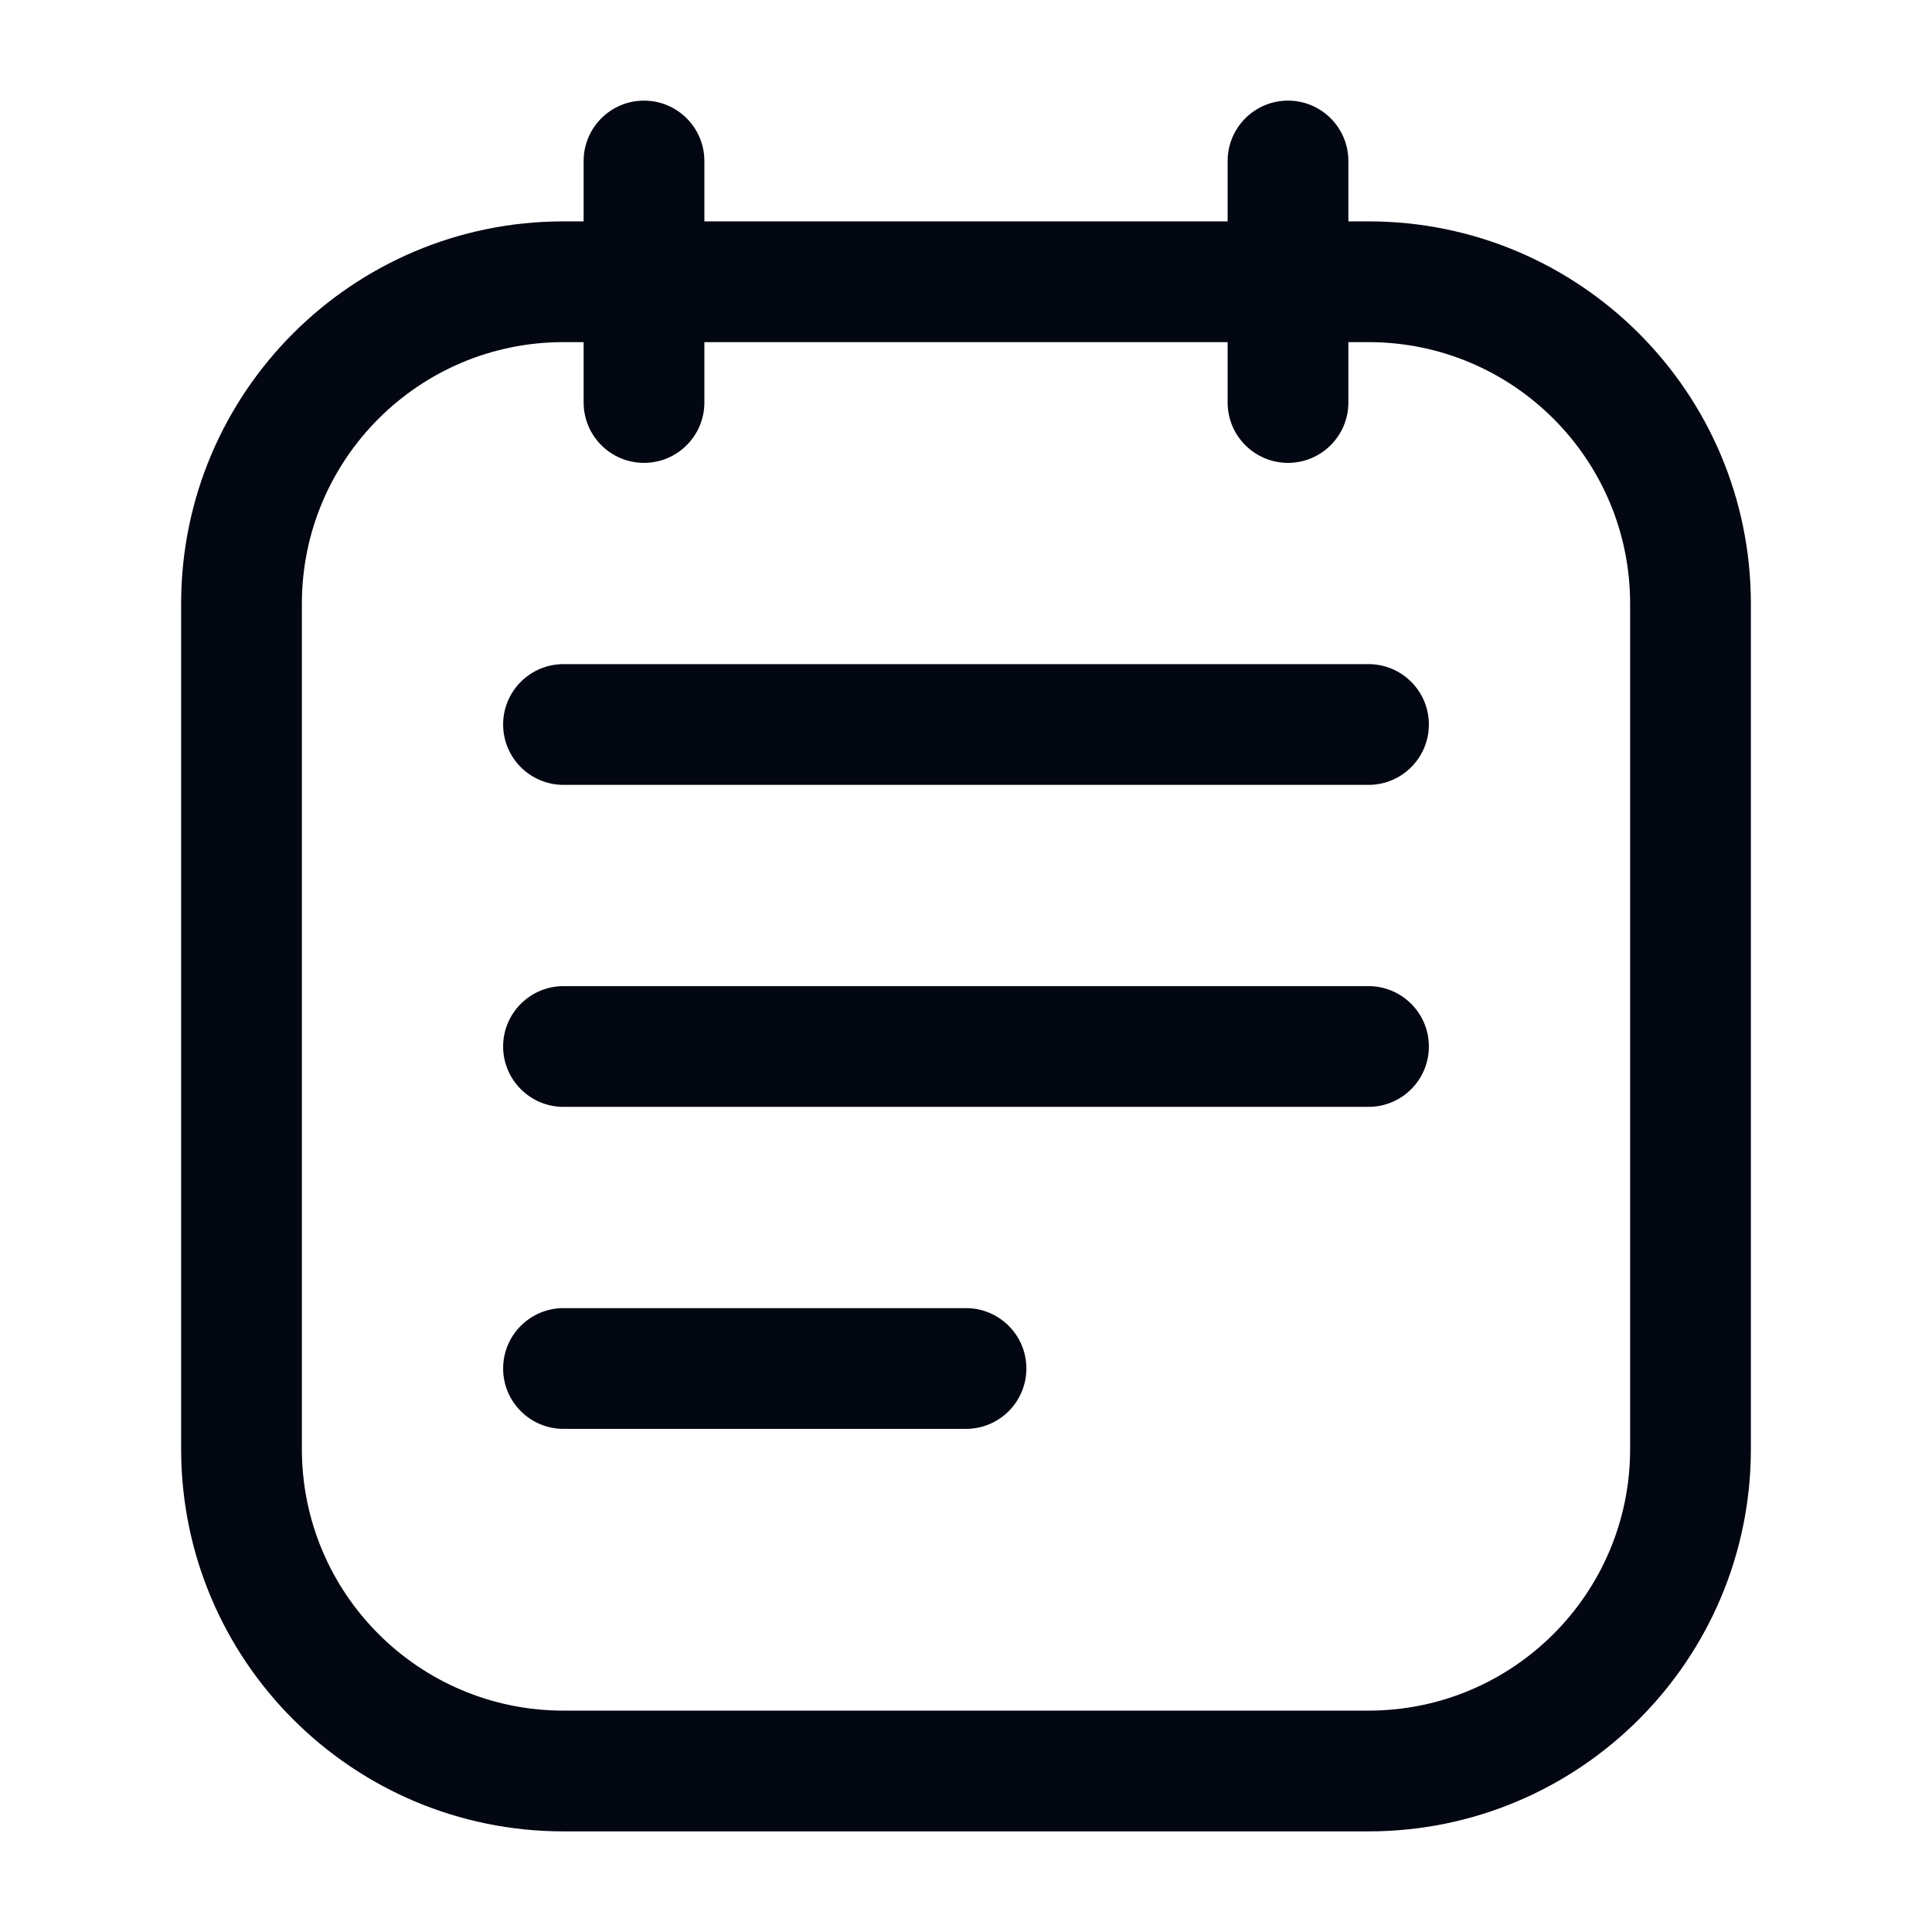 <svg width="24" height="24" viewBox="0 0 24 24" fill="none" xmlns="http://www.w3.org/2000/svg">
<path fill-rule="evenodd" clip-rule="evenodd" d="M8 1.25C8.414 1.25 8.75 1.586 8.75 2V2.75H15.25V2C15.25 1.586 15.586 1.25 16 1.25C16.414 1.25 16.75 1.586 16.75 2V2.75H17C19.623 2.75 21.75 4.877 21.75 7.5V18C21.75 20.623 19.623 22.75 17 22.75H7C4.377 22.75 2.25 20.623 2.25 18V7.5C2.25 4.877 4.377 2.75 7 2.75H7.25V2C7.25 1.586 7.586 1.25 8 1.25ZM7.25 4.25H7C5.205 4.25 3.75 5.705 3.75 7.5V18C3.75 19.795 5.205 21.25 7 21.25H17C18.795 21.25 20.25 19.795 20.25 18V7.5C20.25 5.705 18.795 4.25 17 4.25H16.75V5C16.75 5.414 16.414 5.75 16 5.75C15.586 5.75 15.25 5.414 15.25 5V4.25H8.75V5C8.75 5.414 8.414 5.75 8 5.75C7.586 5.75 7.25 5.414 7.25 5V4.25ZM6.25 9C6.25 8.586 6.586 8.25 7 8.25H17C17.414 8.25 17.75 8.586 17.75 9C17.75 9.414 17.414 9.75 17 9.75H7C6.586 9.75 6.25 9.414 6.25 9ZM6.25 13C6.25 12.586 6.586 12.25 7 12.25H17C17.414 12.25 17.75 12.586 17.75 13C17.75 13.414 17.414 13.75 17 13.75H7C6.586 13.75 6.25 13.414 6.25 13ZM6.25 17C6.25 16.586 6.586 16.25 7 16.25H12C12.414 16.25 12.75 16.586 12.75 17C12.75 17.414 12.414 17.75 12 17.75H7C6.586 17.75 6.25 17.414 6.25 17Z" fill="#030712"/>
</svg>
